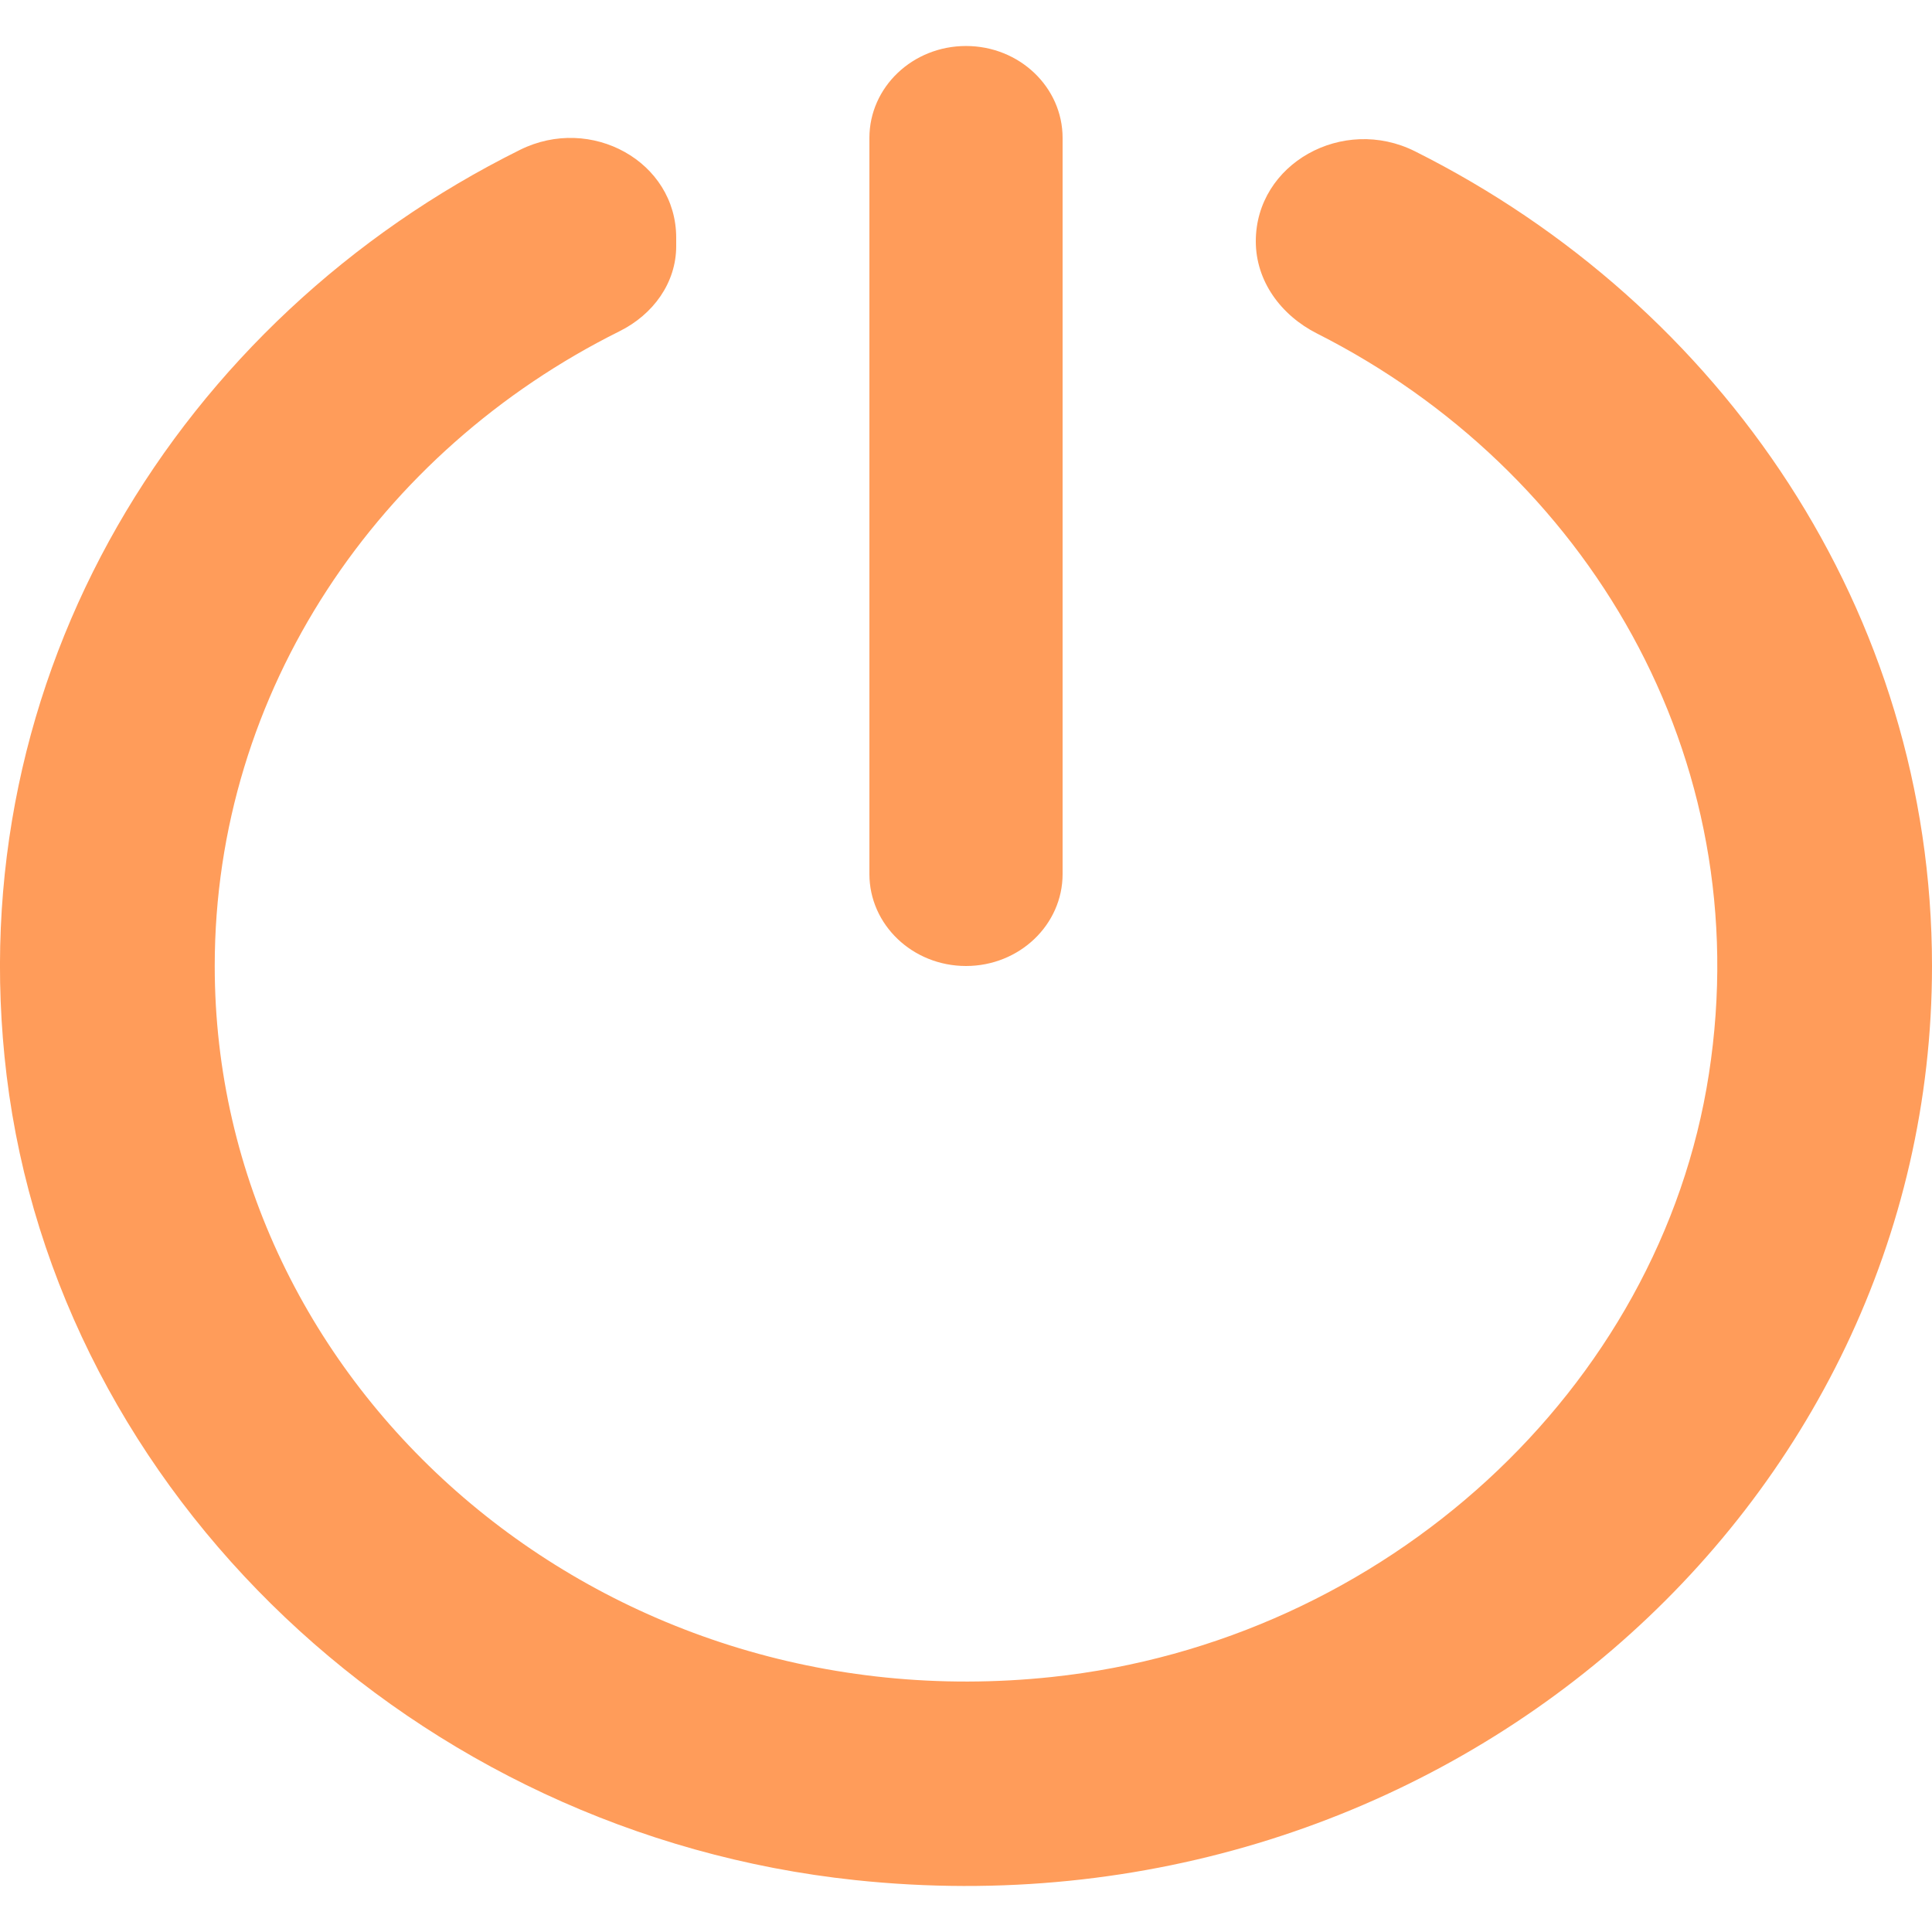<?xml version="1.0" encoding="UTF-8" standalone="no"?>
<!-- Uploaded to: SVG Repo, www.svgrepo.com, Generator: SVG Repo Mixer Tools -->
<svg width="800px" height="800px" viewBox="0 -0.5 21 21" version="1.1" xmlns="http://www.w3.org/2000/svg">

    <title>shut_down [#1431]</title>
    <desc>Created with Sketch.</desc>
    <defs>

    </defs>
    <g id="Page-1" stroke="none" stroke-width="1" fill="none" fill-rule="evenodd">
        <g id="Dribbble-Light-Preview" transform="translate(-419, -560)" fill="#000000">
            <g id="icons" transform="translate(56, 160)">
                <path fill="#ff9c5a"
                      d="M378.381,401.145 C377.597,400.752 376.65,401.278 376.65,402.123 C376.65,402.552 376.919,402.925 377.317,403.126 C380.237,404.602 382.111,407.716 381.575,411.174 C381.046,414.602 378.051,417.343 374.434,417.728 C369.515,418.251 365.334,414.581 365.334,410 C365.334,407.004 367.121,404.4 369.733,403.101 C370.102,402.918 370.35,402.572 370.35,402.176 L370.35,402.084 C370.35,401.256 369.424,400.745 368.652,401.129 C364.952,402.966 362.545,406.841 363.072,411.191 C363.625,415.742 367.516,419.43 372.297,419.936 C378.634,420.607 384,415.9 384,410 C384,406.155 381.722,402.818 378.381,401.145 M372.45,409 L372.45,401 C372.45,400.447 372.92,400 373.5,400 C374.08,400 374.55,400.447 374.55,401 L374.55,409 C374.55,409.552 374.08,410 373.5,410 C372.92,410 372.45,409.552 372.45,409"
                      id="shut_down-[#1431]">

                </path>
            </g>
        </g>
    </g>
</svg>